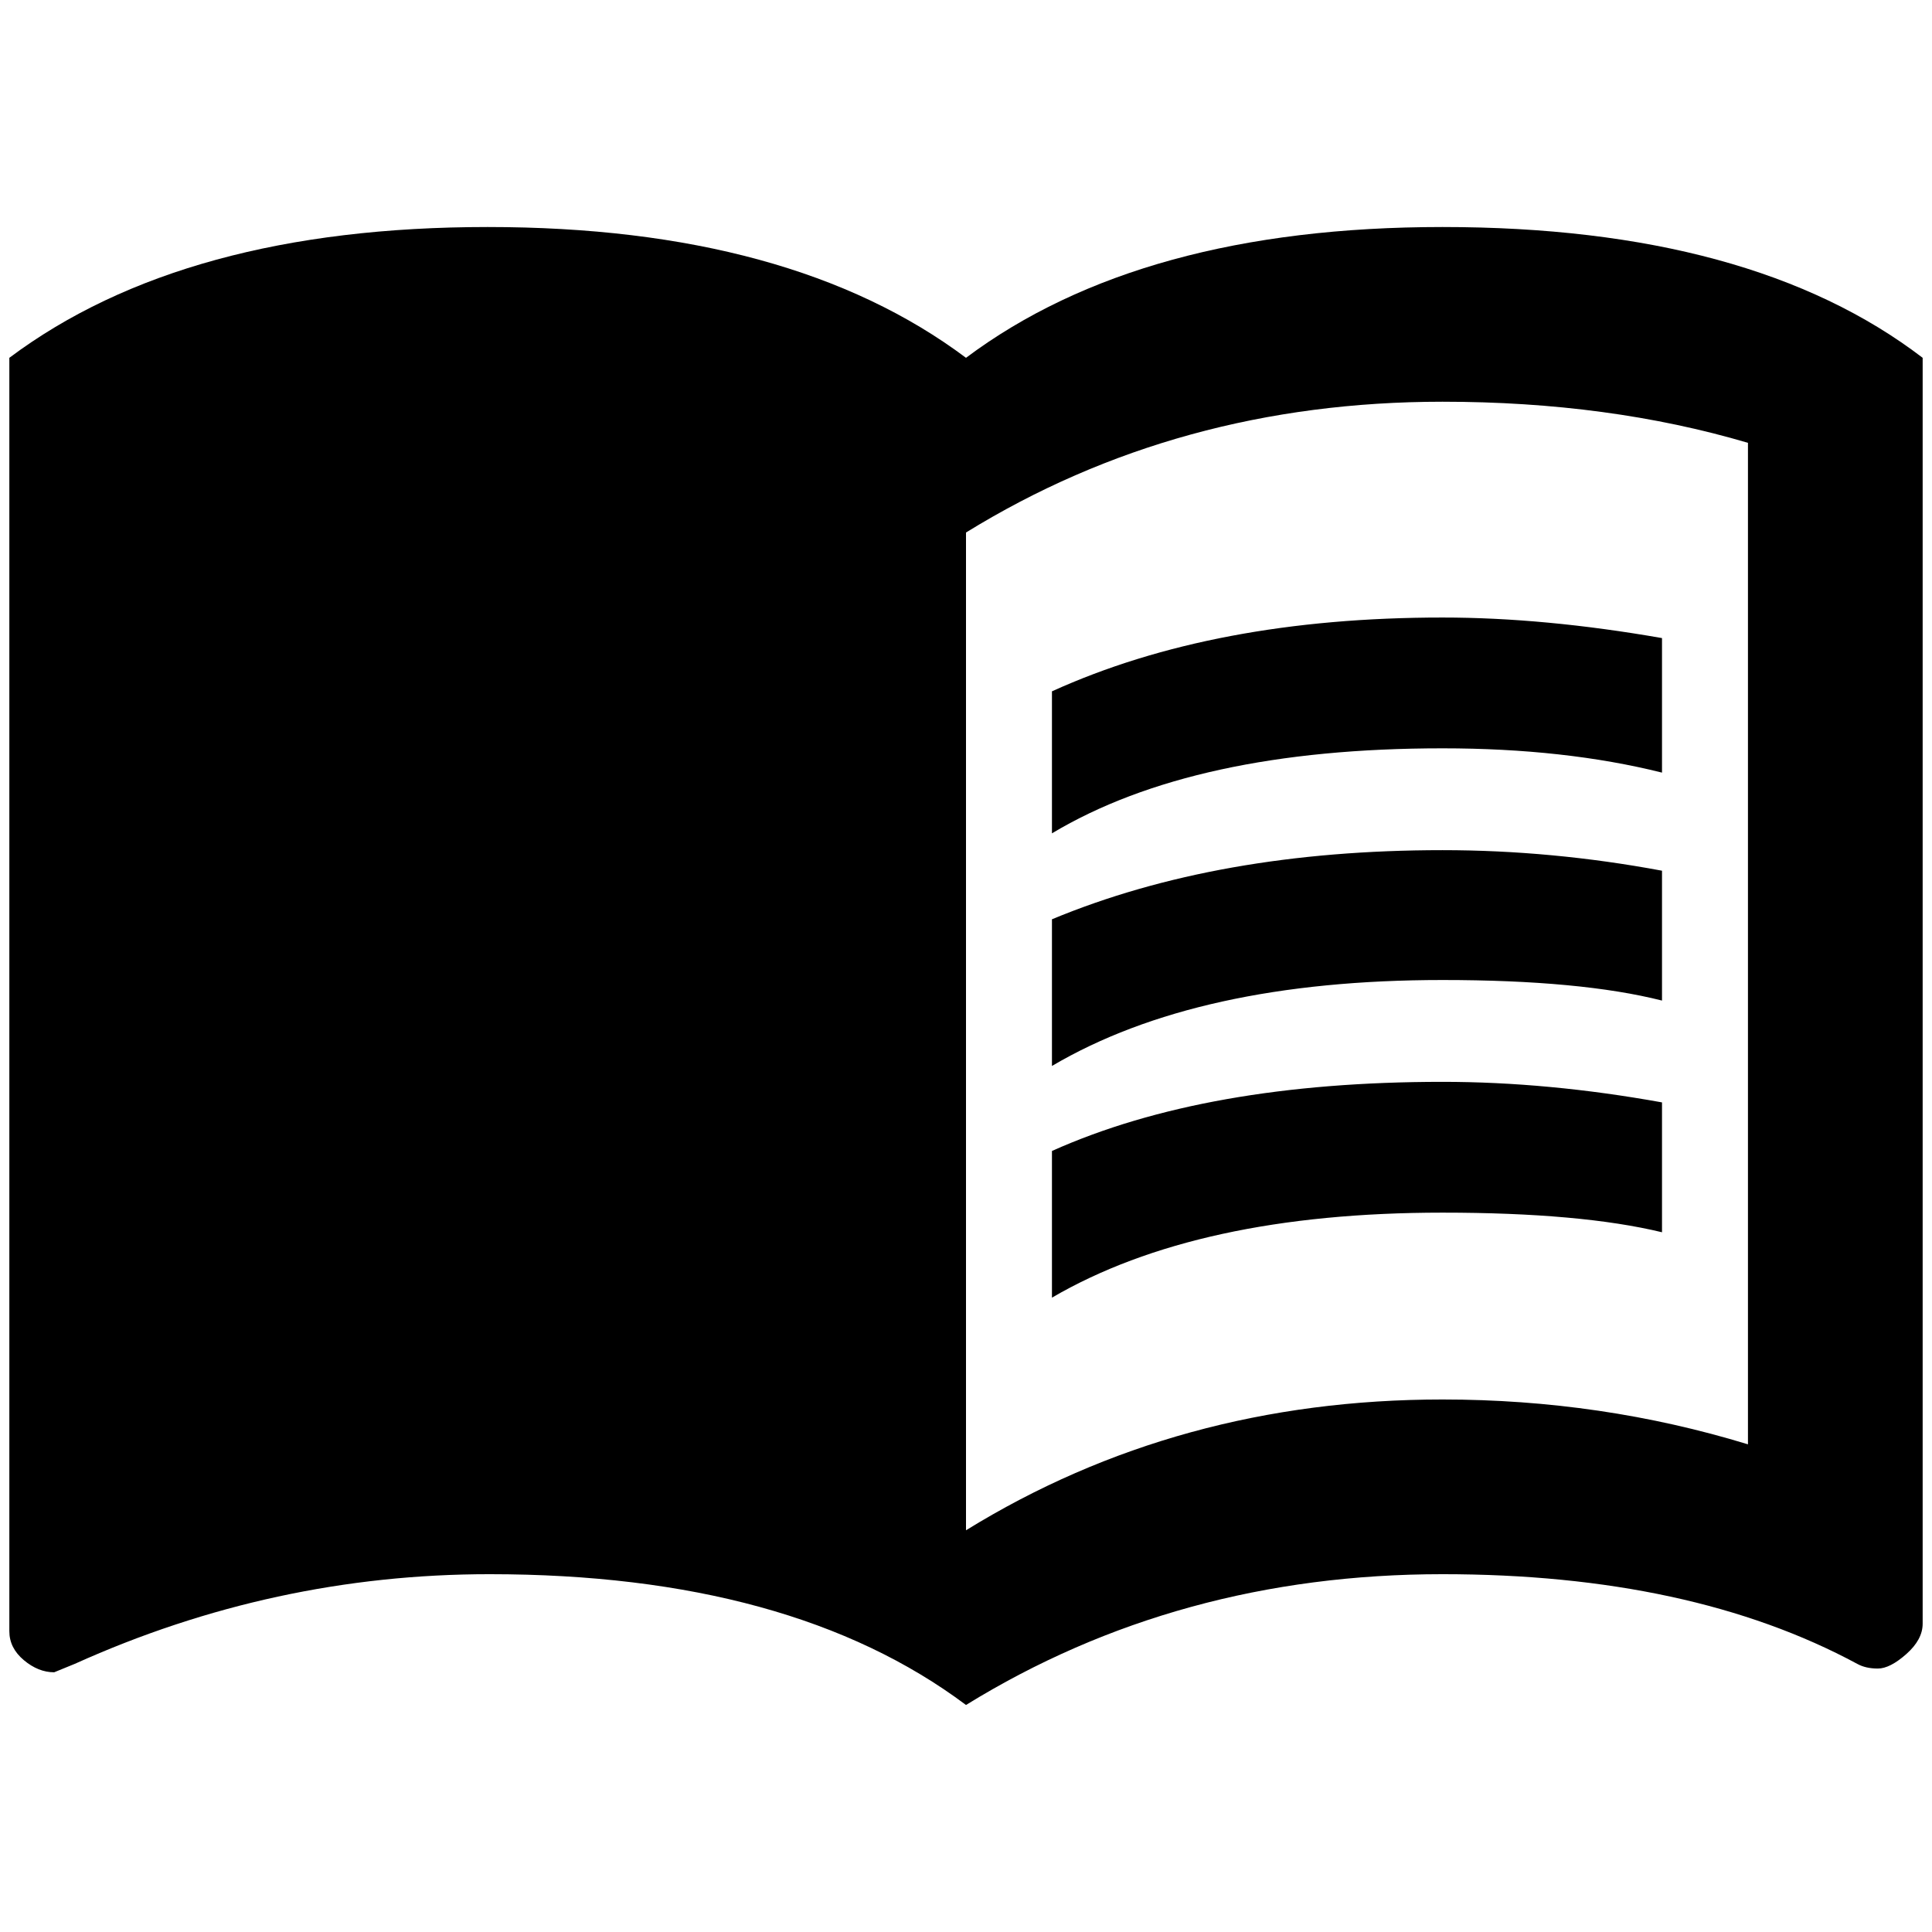 <?xml version="1.0" standalone="no"?>
<!DOCTYPE svg PUBLIC "-//W3C//DTD SVG 1.1//EN" "http://www.w3.org/Graphics/SVG/1.1/DTD/svg11.dtd" >
<svg xmlns="http://www.w3.org/2000/svg" xmlns:xlink="http://www.w3.org/1999/xlink" version="1.1" width="2048" height="2048" viewBox="-10 0 2068 2048">
   <path fill="currentColor"
d="M1534 1148q113 0 235 22v139q-87 -21 -235 -21q-262 0 -418 91v-157q165 -74 418 -74zM1116 974q178 -74 418 -74q117 0 235 22v139q-87 -22 -235 -22q-262 0 -418 92v-157zM1534 791q-266 0 -418 91v-152q174 -79 418 -79q109 0 235 22v144q-104 -26 -235 -26z
M1861 1536v-1072q-149 -44 -327 -44q-283 0 -510 140v1068q227 -140 510 -140q170 0 327 48zM1534 233q331 0 514 140v1355q0 17 -17.5 32.5t-30.5 15.5t-22 -5q-178 -96 -444 -96q-283 0 -510 140q-187 -140 -510 -140q-231 0 -444 96l-22 9q-17 0 -32.5 -13t-15.5 -31
v-1363q187 -140 512 -140t512 140q187 -140 510 -140z" />
</svg>
